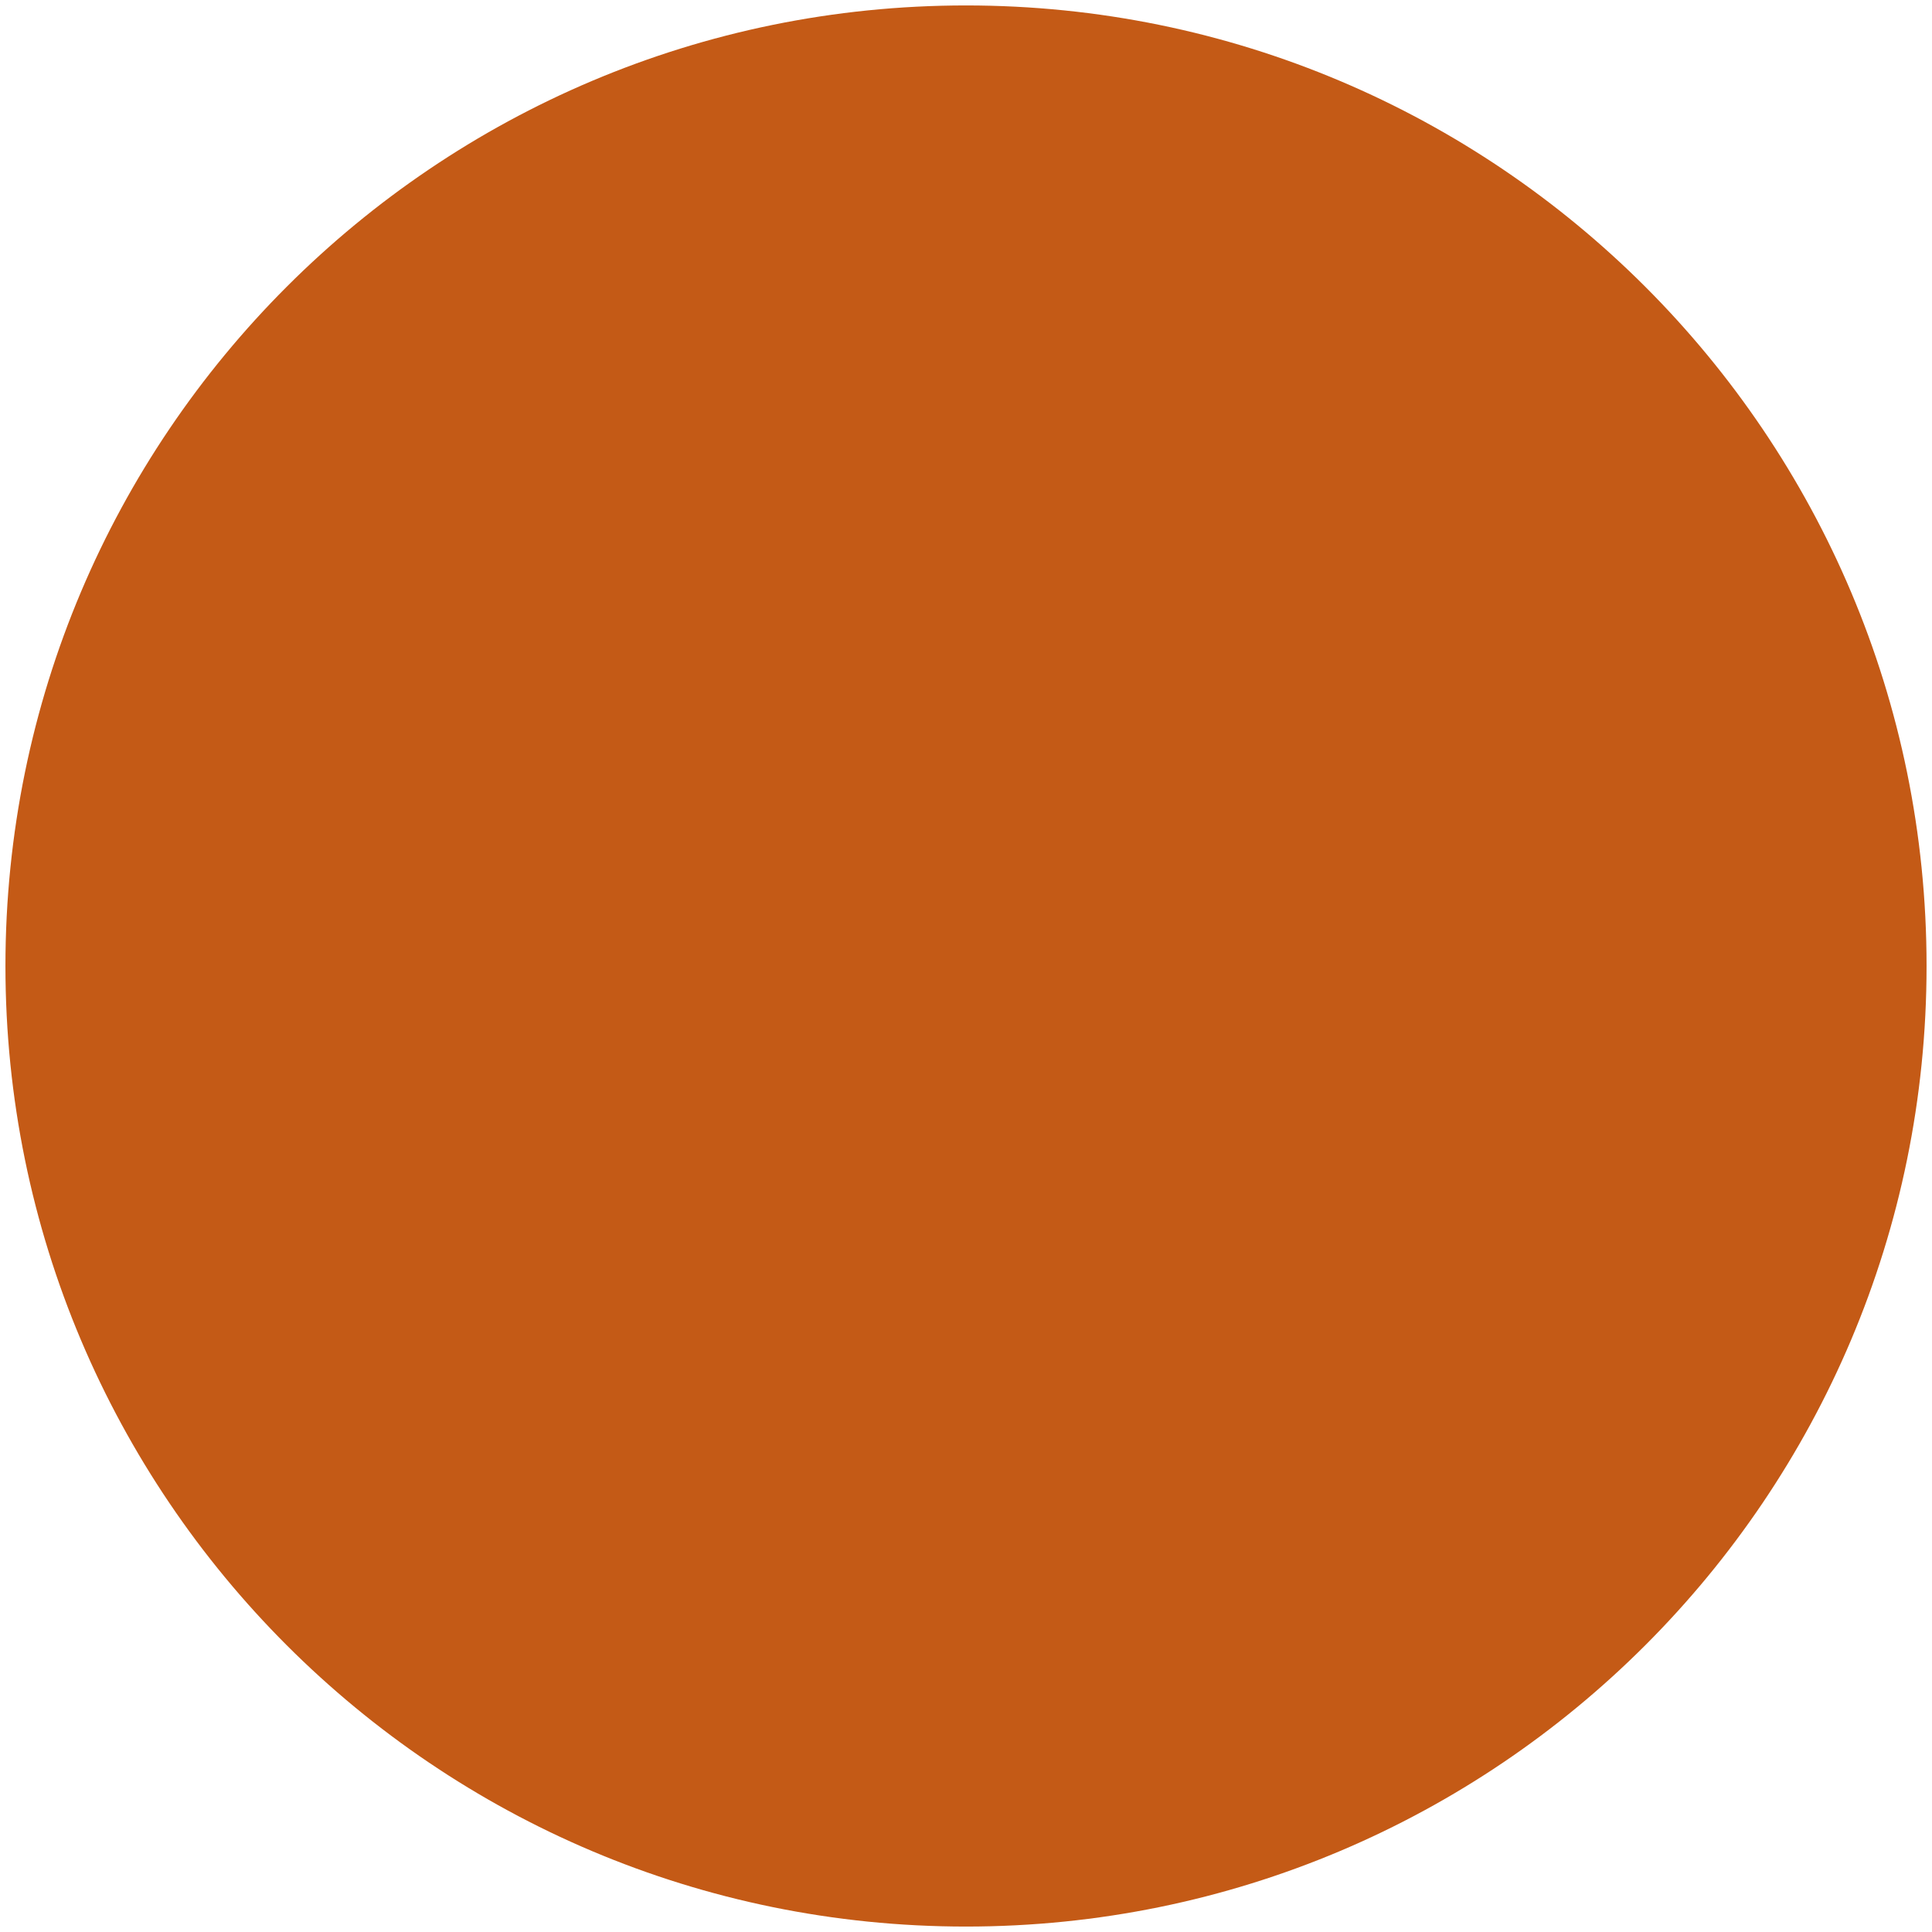 <svg xmlns="http://www.w3.org/2000/svg" xmlns:xlink="http://www.w3.org/1999/xlink" width="1080" zoomAndPan="magnify" viewBox="0 0 810 810" height="1080" preserveAspectRatio="xMidYMid meet" version="1.0"><path fill="#C45A16" d="M 405 807.719 C 182.535 807.719 2.281 627.465 2.281 405 C 2.281 182.535 182.535 2.281 405 2.281 C 627.465 2.281 807.719 182.535 807.719 405 C 807.719 627.465 627.465 807.719 405 807.719 Z M 405 807.719 " fill-opacity="1" fill-rule="nonzero"/></svg>
